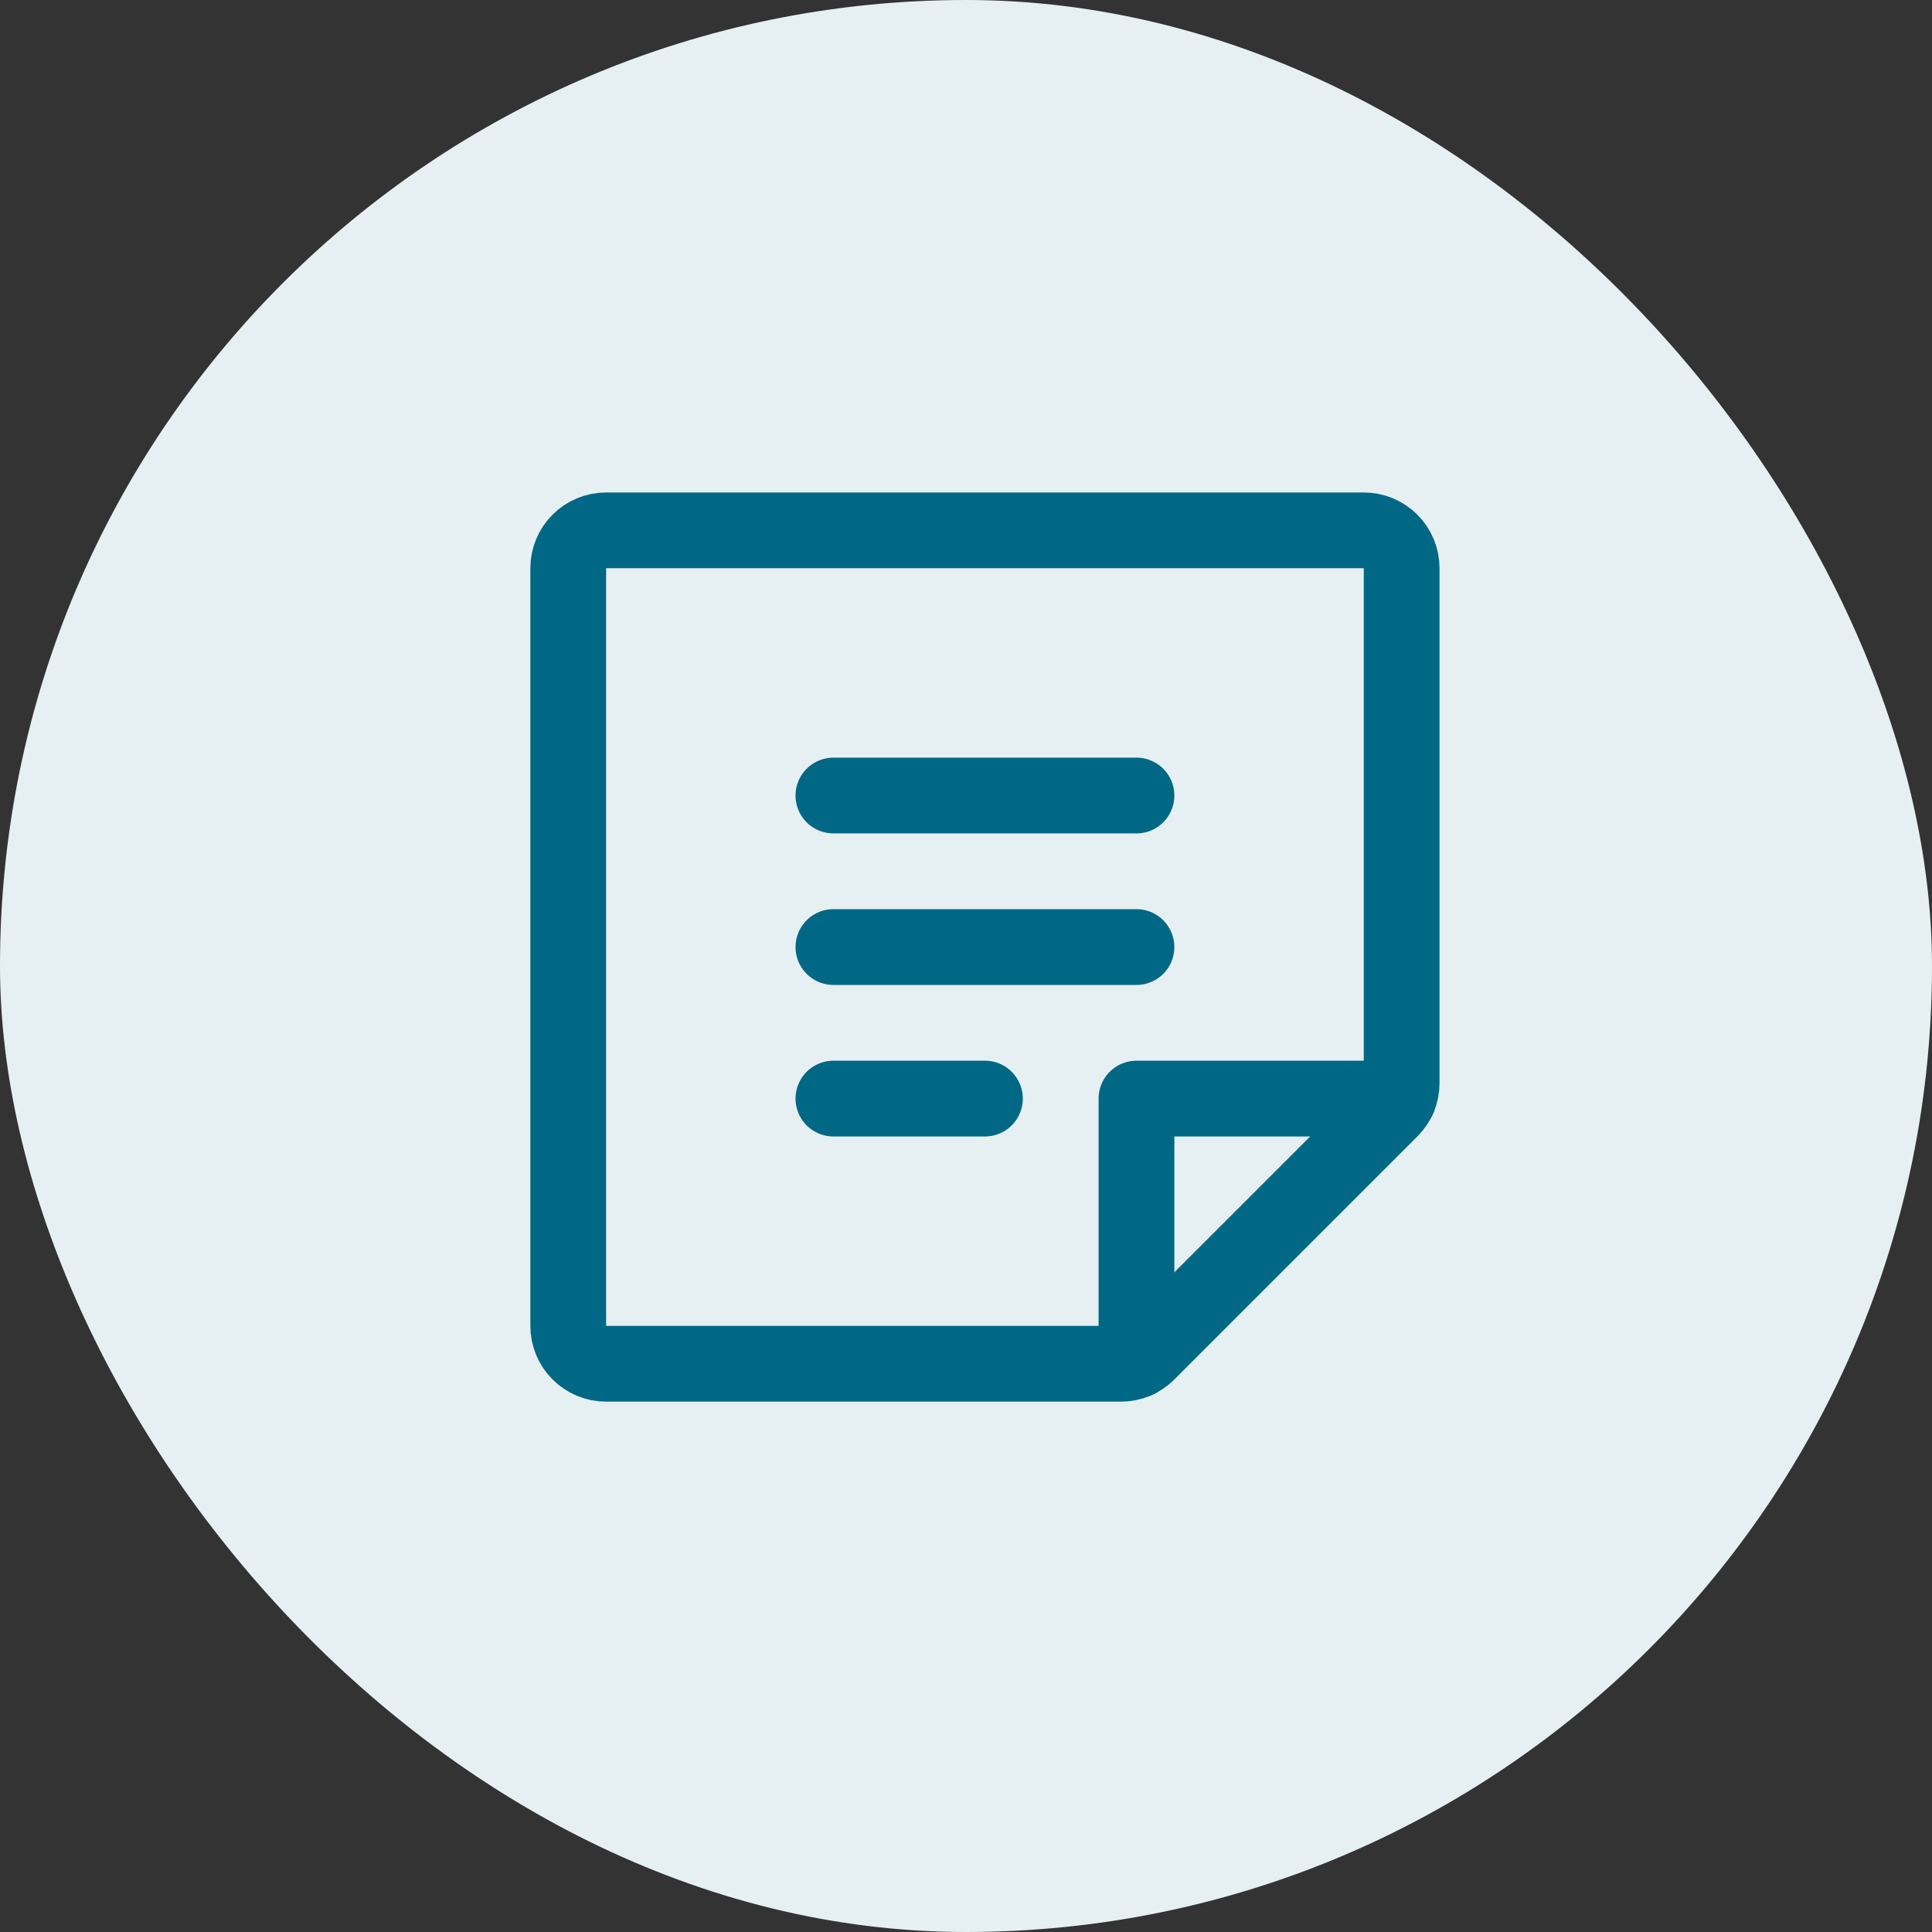 <svg width="51" height="51" viewBox="0 0 51 51" fill="none" xmlns="http://www.w3.org/2000/svg">
    <rect x="0" y="0" width="51" height="51" fill="#333333" stroke="none"/>
    <rect x="-1.90735e-06" width="51" height="51" rx="25.5" fill="#E6F0F3" />
    <path d="M22 21H30" stroke="#006885" stroke-width="2" stroke-linecap="round"
        stroke-linejoin="round" />
    <path d="M22 25H30" stroke="#006885" stroke-width="2" stroke-linecap="round"
        stroke-linejoin="round" />
    <path d="M22 29H26" stroke="#006885" stroke-width="2" stroke-linecap="round"
        stroke-linejoin="round" />
    <path
        d="M29.587 36H16C15.735 36 15.48 35.895 15.293 35.707C15.105 35.52 15 35.265 15 35V15C15 14.735 15.105 14.48 15.293 14.293C15.48 14.105 15.735 14 16 14H36C36.265 14 36.52 14.105 36.707 14.293C36.895 14.48 37 14.735 37 15V28.587C37.001 28.717 36.975 28.846 36.926 28.966C36.877 29.086 36.804 29.195 36.712 29.288L30.288 35.712C30.195 35.804 30.086 35.877 29.966 35.926C29.846 35.975 29.717 36.001 29.587 36V36Z"
        stroke="#006885" stroke-width="2" stroke-linecap="round" stroke-linejoin="round" />
    <path d="M36.913 29H30V35.913" stroke="#006885" stroke-width="2" stroke-linecap="round"
        stroke-linejoin="round" />
</svg>
